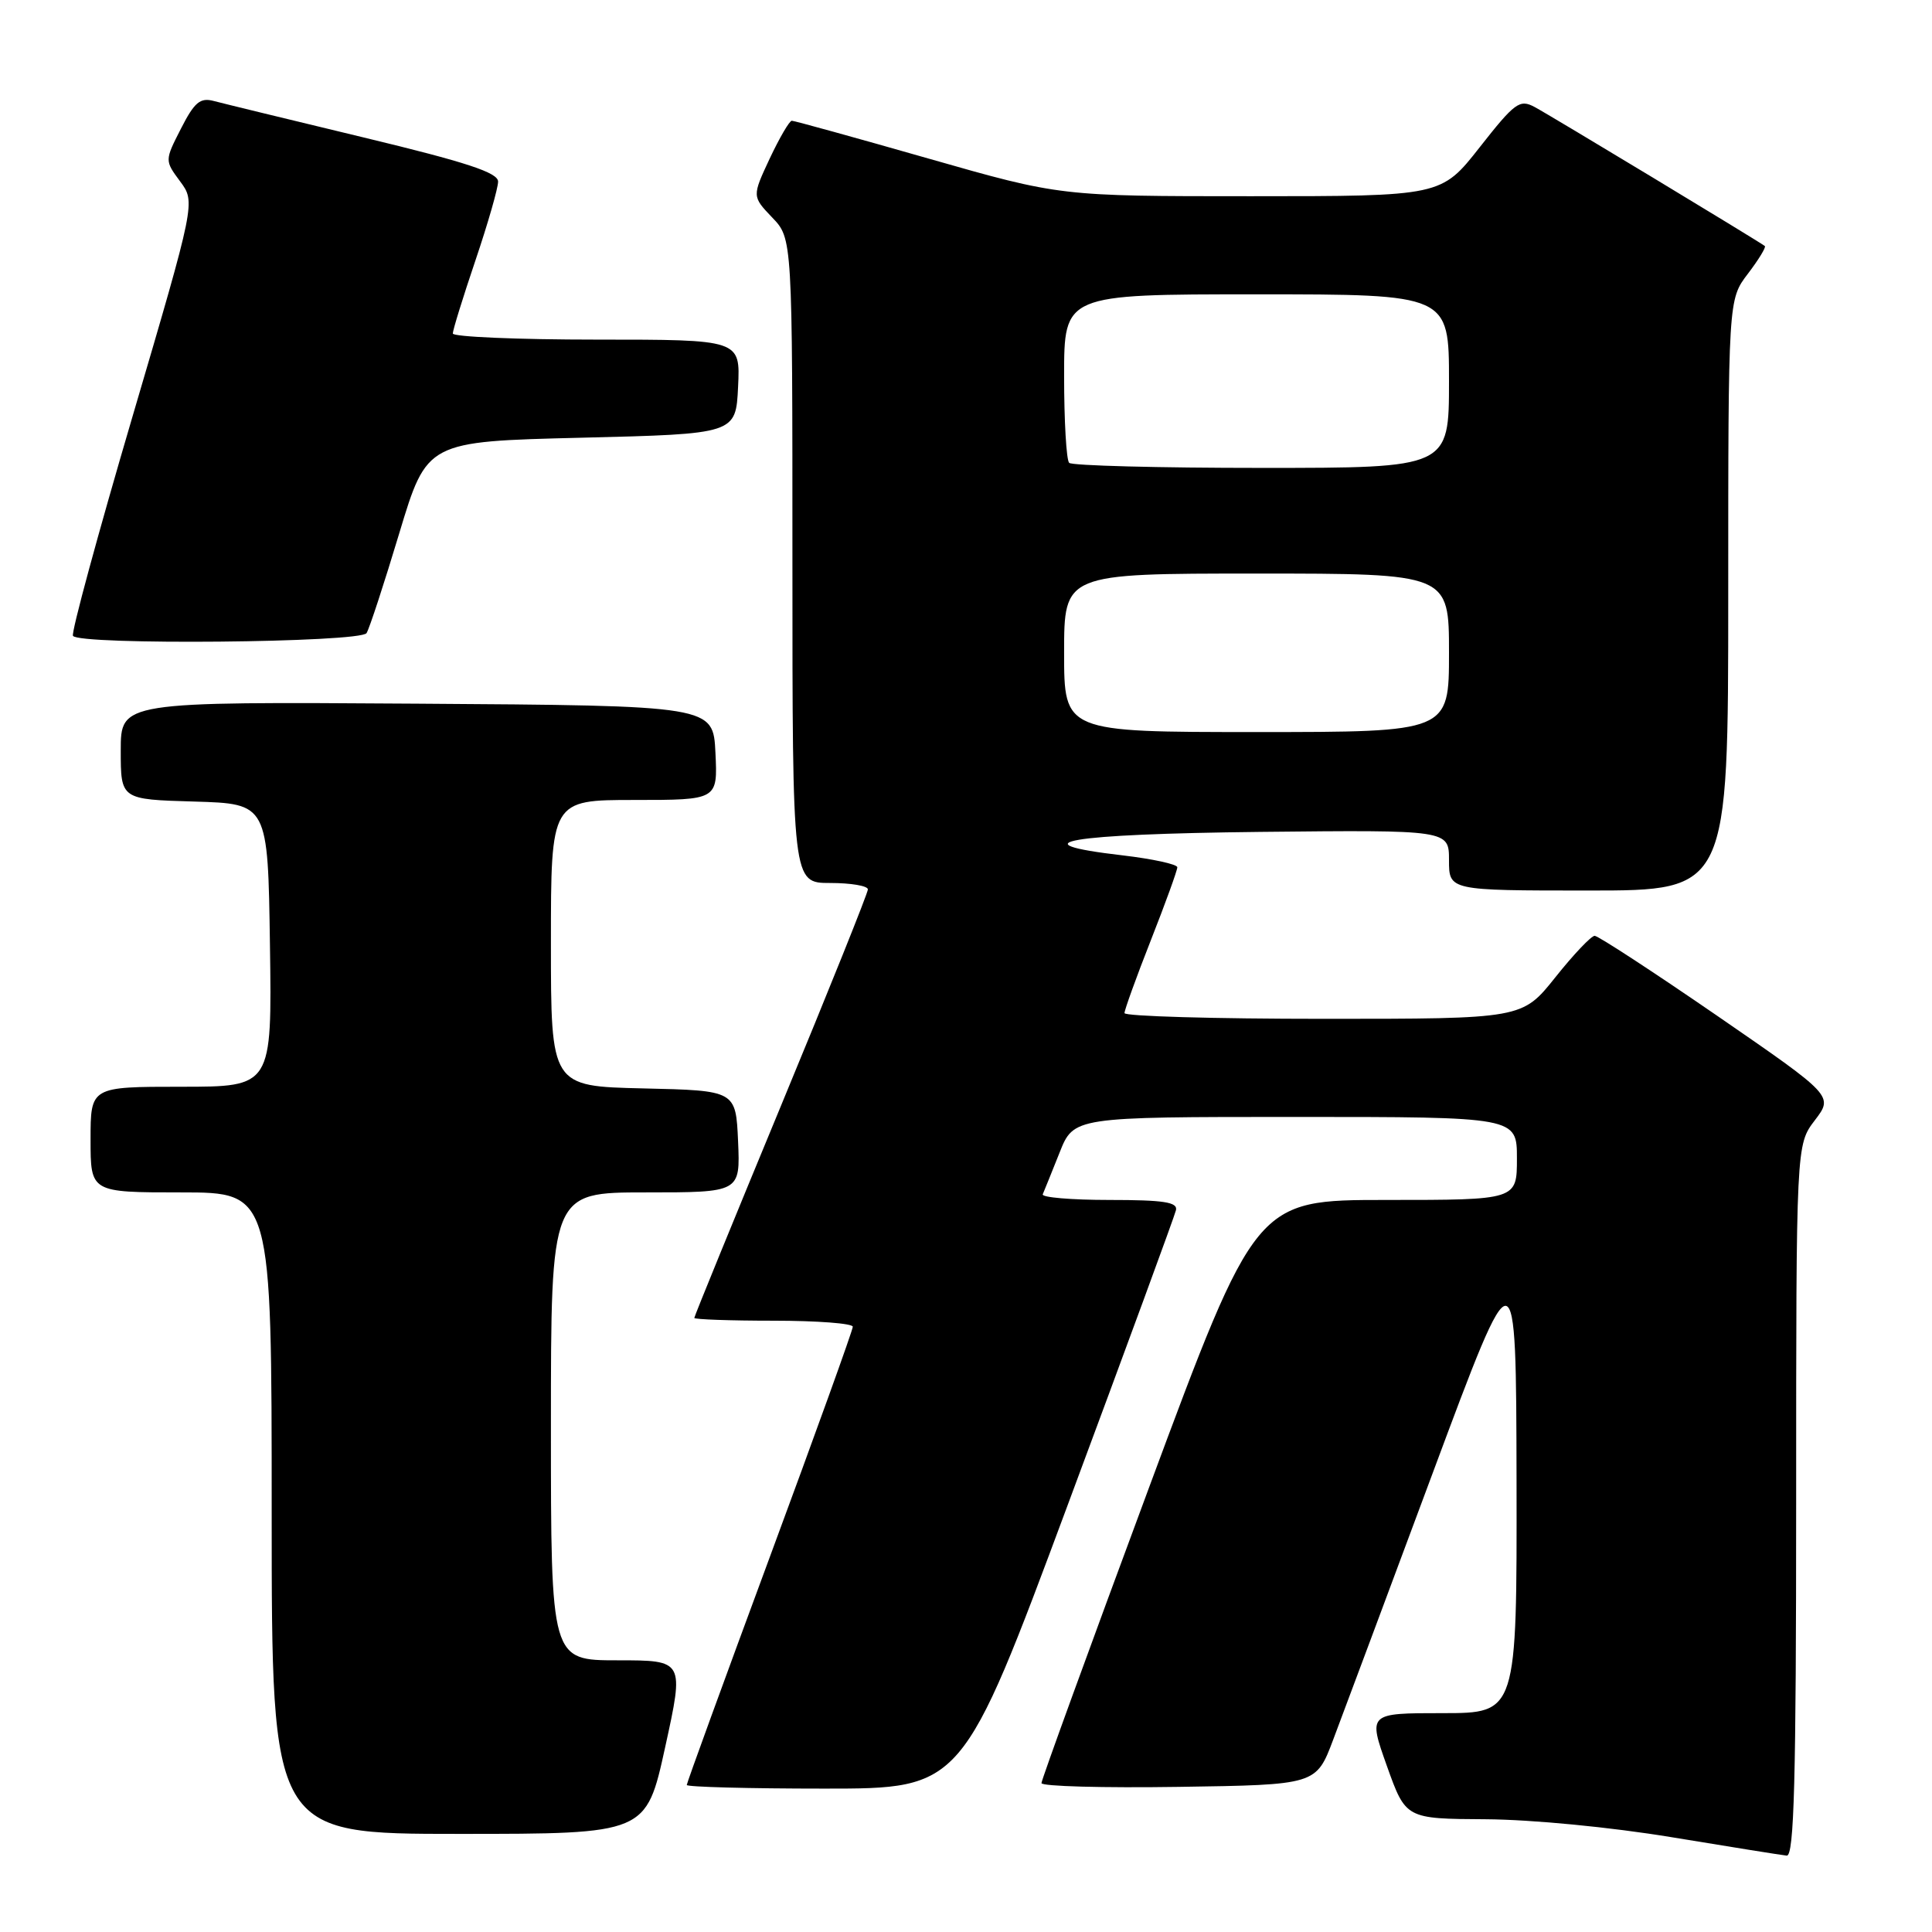 <?xml version="1.0" encoding="UTF-8" standalone="no"?>
<!DOCTYPE svg PUBLIC "-//W3C//DTD SVG 1.1//EN" "http://www.w3.org/Graphics/SVG/1.1/DTD/svg11.dtd" >
<svg xmlns="http://www.w3.org/2000/svg" xmlns:xlink="http://www.w3.org/1999/xlink" version="1.1" viewBox="0 0 256 256">
 <g >
 <path fill="currentColor"
d=" M 238.00 198.84 C 238.00 151.69 238.00 151.69 240.47 148.45 C 242.94 145.21 242.94 145.21 227.54 134.60 C 219.06 128.77 211.76 124.00 211.30 124.00 C 210.85 124.00 208.50 126.47 206.09 129.50 C 201.70 135.00 201.70 135.00 175.35 135.00 C 160.86 135.00 149.00 134.66 149.00 134.24 C 149.00 133.83 150.57 129.47 152.50 124.57 C 154.43 119.67 156.00 115.33 156.00 114.92 C 156.00 114.52 152.74 113.81 148.75 113.34 C 134.54 111.69 141.49 110.51 167.00 110.23 C 192.00 109.97 192.00 109.97 192.00 113.98 C 192.00 118.00 192.00 118.00 210.50 118.00 C 229.00 118.00 229.00 118.00 229.00 78.84 C 229.00 39.69 229.00 39.69 231.60 36.28 C 233.03 34.40 234.04 32.75 233.85 32.60 C 232.99 31.94 205.28 15.20 203.33 14.17 C 201.36 13.12 200.72 13.59 196.07 19.51 C 190.97 26.00 190.97 26.00 165.73 26.00 C 140.50 26.00 140.50 26.00 123.00 21.00 C 113.38 18.25 105.24 16.00 104.92 16.00 C 104.60 16.00 103.29 18.26 101.99 21.01 C 99.65 26.02 99.65 26.02 102.32 28.82 C 105.00 31.61 105.00 31.61 105.00 74.30 C 105.00 117.00 105.00 117.00 110.00 117.00 C 112.75 117.00 115.00 117.38 115.00 117.85 C 115.00 118.32 109.83 131.20 103.50 146.48 C 97.18 161.75 92.00 174.42 92.00 174.63 C 92.00 174.83 96.72 175.00 102.50 175.00 C 108.28 175.00 113.00 175.36 113.00 175.80 C 113.00 176.24 108.05 189.97 102.00 206.32 C 95.95 222.67 91.00 236.26 91.00 236.52 C 91.00 236.78 99.21 237.00 109.25 237.00 C 127.50 237.00 127.50 237.00 141.50 199.36 C 149.20 178.66 155.65 161.11 155.82 160.36 C 156.08 159.29 154.21 159.00 146.99 159.00 C 141.95 159.00 137.98 158.66 138.17 158.25 C 138.35 157.83 139.35 155.36 140.39 152.75 C 142.27 148.00 142.27 148.00 171.64 148.00 C 201.00 148.00 201.00 148.00 201.00 153.50 C 201.00 159.00 201.00 159.00 183.70 159.00 C 166.40 159.00 166.40 159.00 152.20 197.25 C 144.39 218.29 138.00 235.85 138.00 236.27 C 138.00 236.70 146.19 236.92 156.20 236.77 C 174.40 236.50 174.40 236.50 176.66 230.50 C 177.91 227.20 183.87 211.22 189.91 195.00 C 200.89 165.50 200.89 165.50 200.95 196.25 C 201.00 227.00 201.00 227.00 191.14 227.00 C 181.28 227.00 181.28 227.00 183.77 234.00 C 186.27 241.00 186.27 241.00 196.88 241.06 C 202.99 241.10 213.44 242.11 221.50 243.44 C 229.20 244.71 236.06 245.81 236.75 245.88 C 237.73 245.97 238.00 235.97 238.00 198.84 Z  M 88.14 231.50 C 90.66 220.00 90.66 220.00 81.83 220.00 C 73.00 220.00 73.00 220.00 73.00 189.00 C 73.00 158.00 73.00 158.00 85.55 158.00 C 98.09 158.00 98.09 158.00 97.80 151.25 C 97.50 144.50 97.50 144.50 85.25 144.22 C 73.00 143.94 73.00 143.94 73.00 124.97 C 73.00 106.00 73.00 106.00 84.05 106.00 C 95.10 106.00 95.10 106.00 94.80 99.75 C 94.50 93.50 94.50 93.50 55.25 93.24 C 16.00 92.98 16.00 92.98 16.00 99.45 C 16.00 105.93 16.00 105.93 25.75 106.21 C 35.50 106.50 35.50 106.50 35.77 125.25 C 36.04 144.00 36.04 144.00 24.02 144.00 C 12.00 144.00 12.00 144.00 12.00 151.00 C 12.00 158.00 12.00 158.00 24.00 158.00 C 36.00 158.00 36.00 158.00 36.00 200.50 C 36.00 243.00 36.00 243.00 60.81 243.00 C 85.62 243.00 85.62 243.00 88.14 231.50 Z  M 48.57 83.89 C 48.95 83.28 50.90 77.32 52.91 70.64 C 56.57 58.50 56.57 58.50 77.03 58.00 C 97.50 57.50 97.50 57.50 97.80 51.25 C 98.10 45.00 98.10 45.00 79.05 45.00 C 68.57 45.00 60.00 44.63 60.00 44.19 C 60.00 43.74 61.35 39.38 63.00 34.50 C 64.65 29.62 66.00 24.92 66.00 24.06 C 65.99 22.87 61.84 21.50 48.25 18.23 C 38.49 15.88 29.52 13.70 28.32 13.38 C 26.52 12.90 25.76 13.55 23.98 17.04 C 21.82 21.27 21.82 21.27 23.87 24.04 C 25.91 26.80 25.91 26.80 17.57 55.15 C 12.98 70.74 9.42 83.84 9.67 84.25 C 10.42 85.51 47.78 85.16 48.57 83.89 Z  M 141.00 86.50 C 141.00 76.00 141.00 76.00 166.50 76.00 C 192.00 76.00 192.00 76.00 192.00 86.50 C 192.00 97.00 192.00 97.00 166.50 97.00 C 141.00 97.00 141.00 97.00 141.00 86.50 Z  M 141.67 61.33 C 141.30 60.97 141.00 55.79 141.00 49.83 C 141.00 39.00 141.00 39.00 166.50 39.00 C 192.00 39.00 192.00 39.00 192.00 50.50 C 192.00 62.00 192.00 62.00 167.17 62.00 C 153.51 62.00 142.03 61.70 141.67 61.33 Z "/>
</g>
</svg>